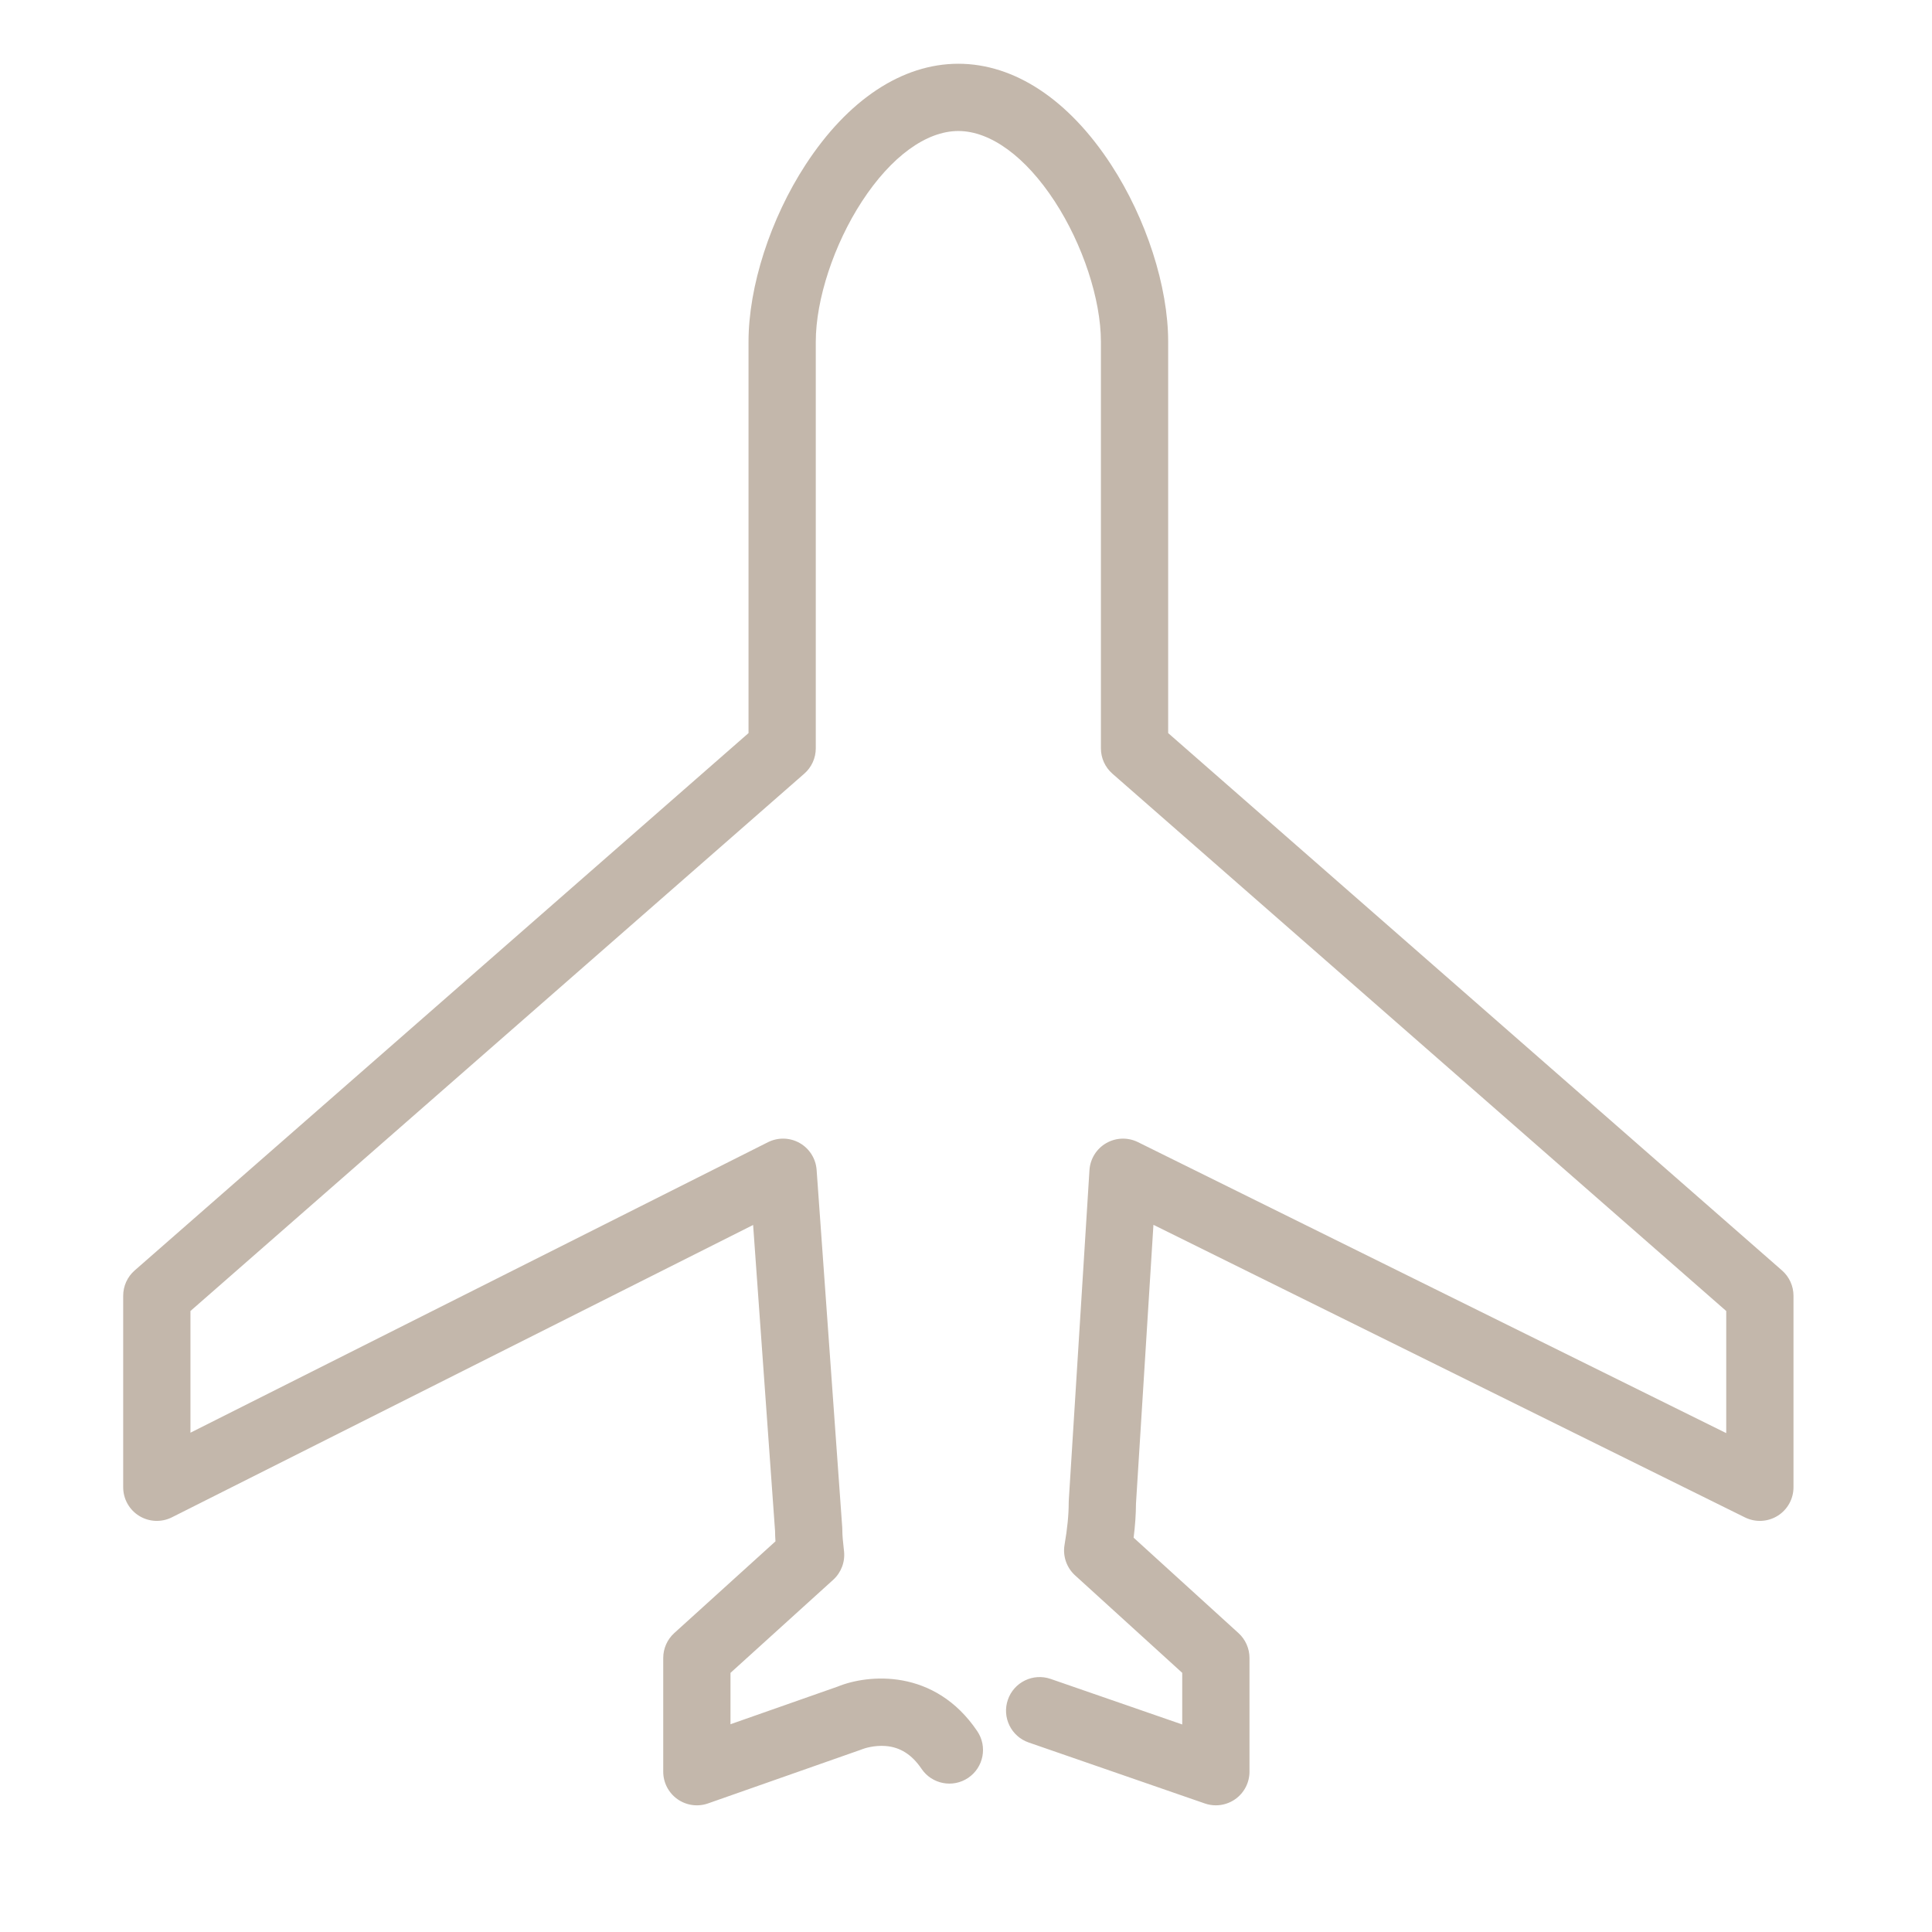 <?xml version="1.0" standalone="no"?><!DOCTYPE svg PUBLIC "-//W3C//DTD SVG 1.1//EN" "http://www.w3.org/Graphics/SVG/1.1/DTD/svg11.dtd"><svg t="1539351823491" class="icon" style="" viewBox="0 0 1024 1024" version="1.1" xmlns="http://www.w3.org/2000/svg" p-id="4320" xmlns:xlink="http://www.w3.org/1999/xlink" width="200" height="200"><defs><style type="text/css"></style></defs><path d="M644.427 956.859c-1.96 0-3.929-0.322-5.83-0.981l-93.385-32.326c-9.303-3.219-14.233-13.372-11.013-22.674 3.219-9.304 13.373-14.233 22.674-11.013l69.729 24.137 0-27.361-56.793-51.672c-4.508-4.1-6.607-10.219-5.569-16.223 1.482-8.564 2.202-15.871 2.202-22.34 0-0.371 0.012-0.743 0.035-1.113l10.961-175.082c0.372-5.955 3.7-11.328 8.864-14.315 5.167-2.989 11.483-3.193 16.828-0.548l311.808 154.233 0-64.717L589.587 410.053c-3.866-3.385-6.084-8.273-6.084-13.411L583.504 181.125c0-22.373-9.602-51.562-24.461-74.363-15.458-23.719-34.083-37.323-51.1-37.323-17.017 0-35.643 13.603-51.1 37.322-14.859 22.8-24.46 51.99-24.46 74.363l0 215.515c0 5.138-2.218 10.027-6.084 13.411L100.942 694.861l0 64.501 306.089-153.964c5.323-2.678 11.633-2.517 16.814 0.426 5.181 2.943 8.549 8.281 8.975 14.224l13.578 189.453c0.031 0.424 0.045 0.849 0.045 1.274 0 3.141 0.372 6.514 0.767 10.086l0.146 1.332c0.618 5.675-1.52 11.304-5.75 15.139l-54.428 49.327 0 27.221L443.965 893.934c16.09-6.587 51.374-9.873 73.997 23.609 5.512 8.157 3.368 19.237-4.79 24.749-8.157 5.509-19.237 3.368-24.749-4.79-5.106-7.557-11.356-11.511-19.105-12.087-6.149-0.459-11.269 1.314-12.057 1.605-0.41 0.186-0.513 0.21-0.998 0.381l-81.003 28.452c-5.453 1.915-11.497 1.067-16.213-2.275-4.715-3.342-7.518-8.763-7.518-14.543l0-60.275c0-5.032 2.126-9.828 5.854-13.207l53.639-48.613c-0.124-1.769-0.21-3.599-0.226-5.483l-11.625-162.198L91.127 804.205c-5.525 2.779-12.097 2.495-17.362-0.75s-8.472-8.988-8.472-15.174l0-101.505c0-5.138 2.218-10.027 6.085-13.411l325.355-284.809L396.733 181.125c0-29.25 11.589-65.203 30.243-93.827 22.487-34.505 51.241-53.508 80.967-53.508 29.724 0 58.478 19.003 80.966 53.508 18.655 28.625 30.245 64.577 30.245 93.827l0 207.43 325.351 284.809c3.866 3.385 6.084 8.273 6.084 13.411l0 101.505c0 6.163-3.185 11.891-8.421 15.143-5.234 3.252-11.78 3.567-17.306 0.834L611.345 649.18l-9.254 147.804c-0.026 5.622-0.437 11.58-1.247 18.022l55.58 50.568c3.713 3.378 5.829 8.165 5.829 13.184l0 60.275c0 5.766-2.79 11.176-7.485 14.52C651.708 955.731 648.085 956.859 644.427 956.859z" p-id="4321" fill="#c3b7ab"></path></svg>